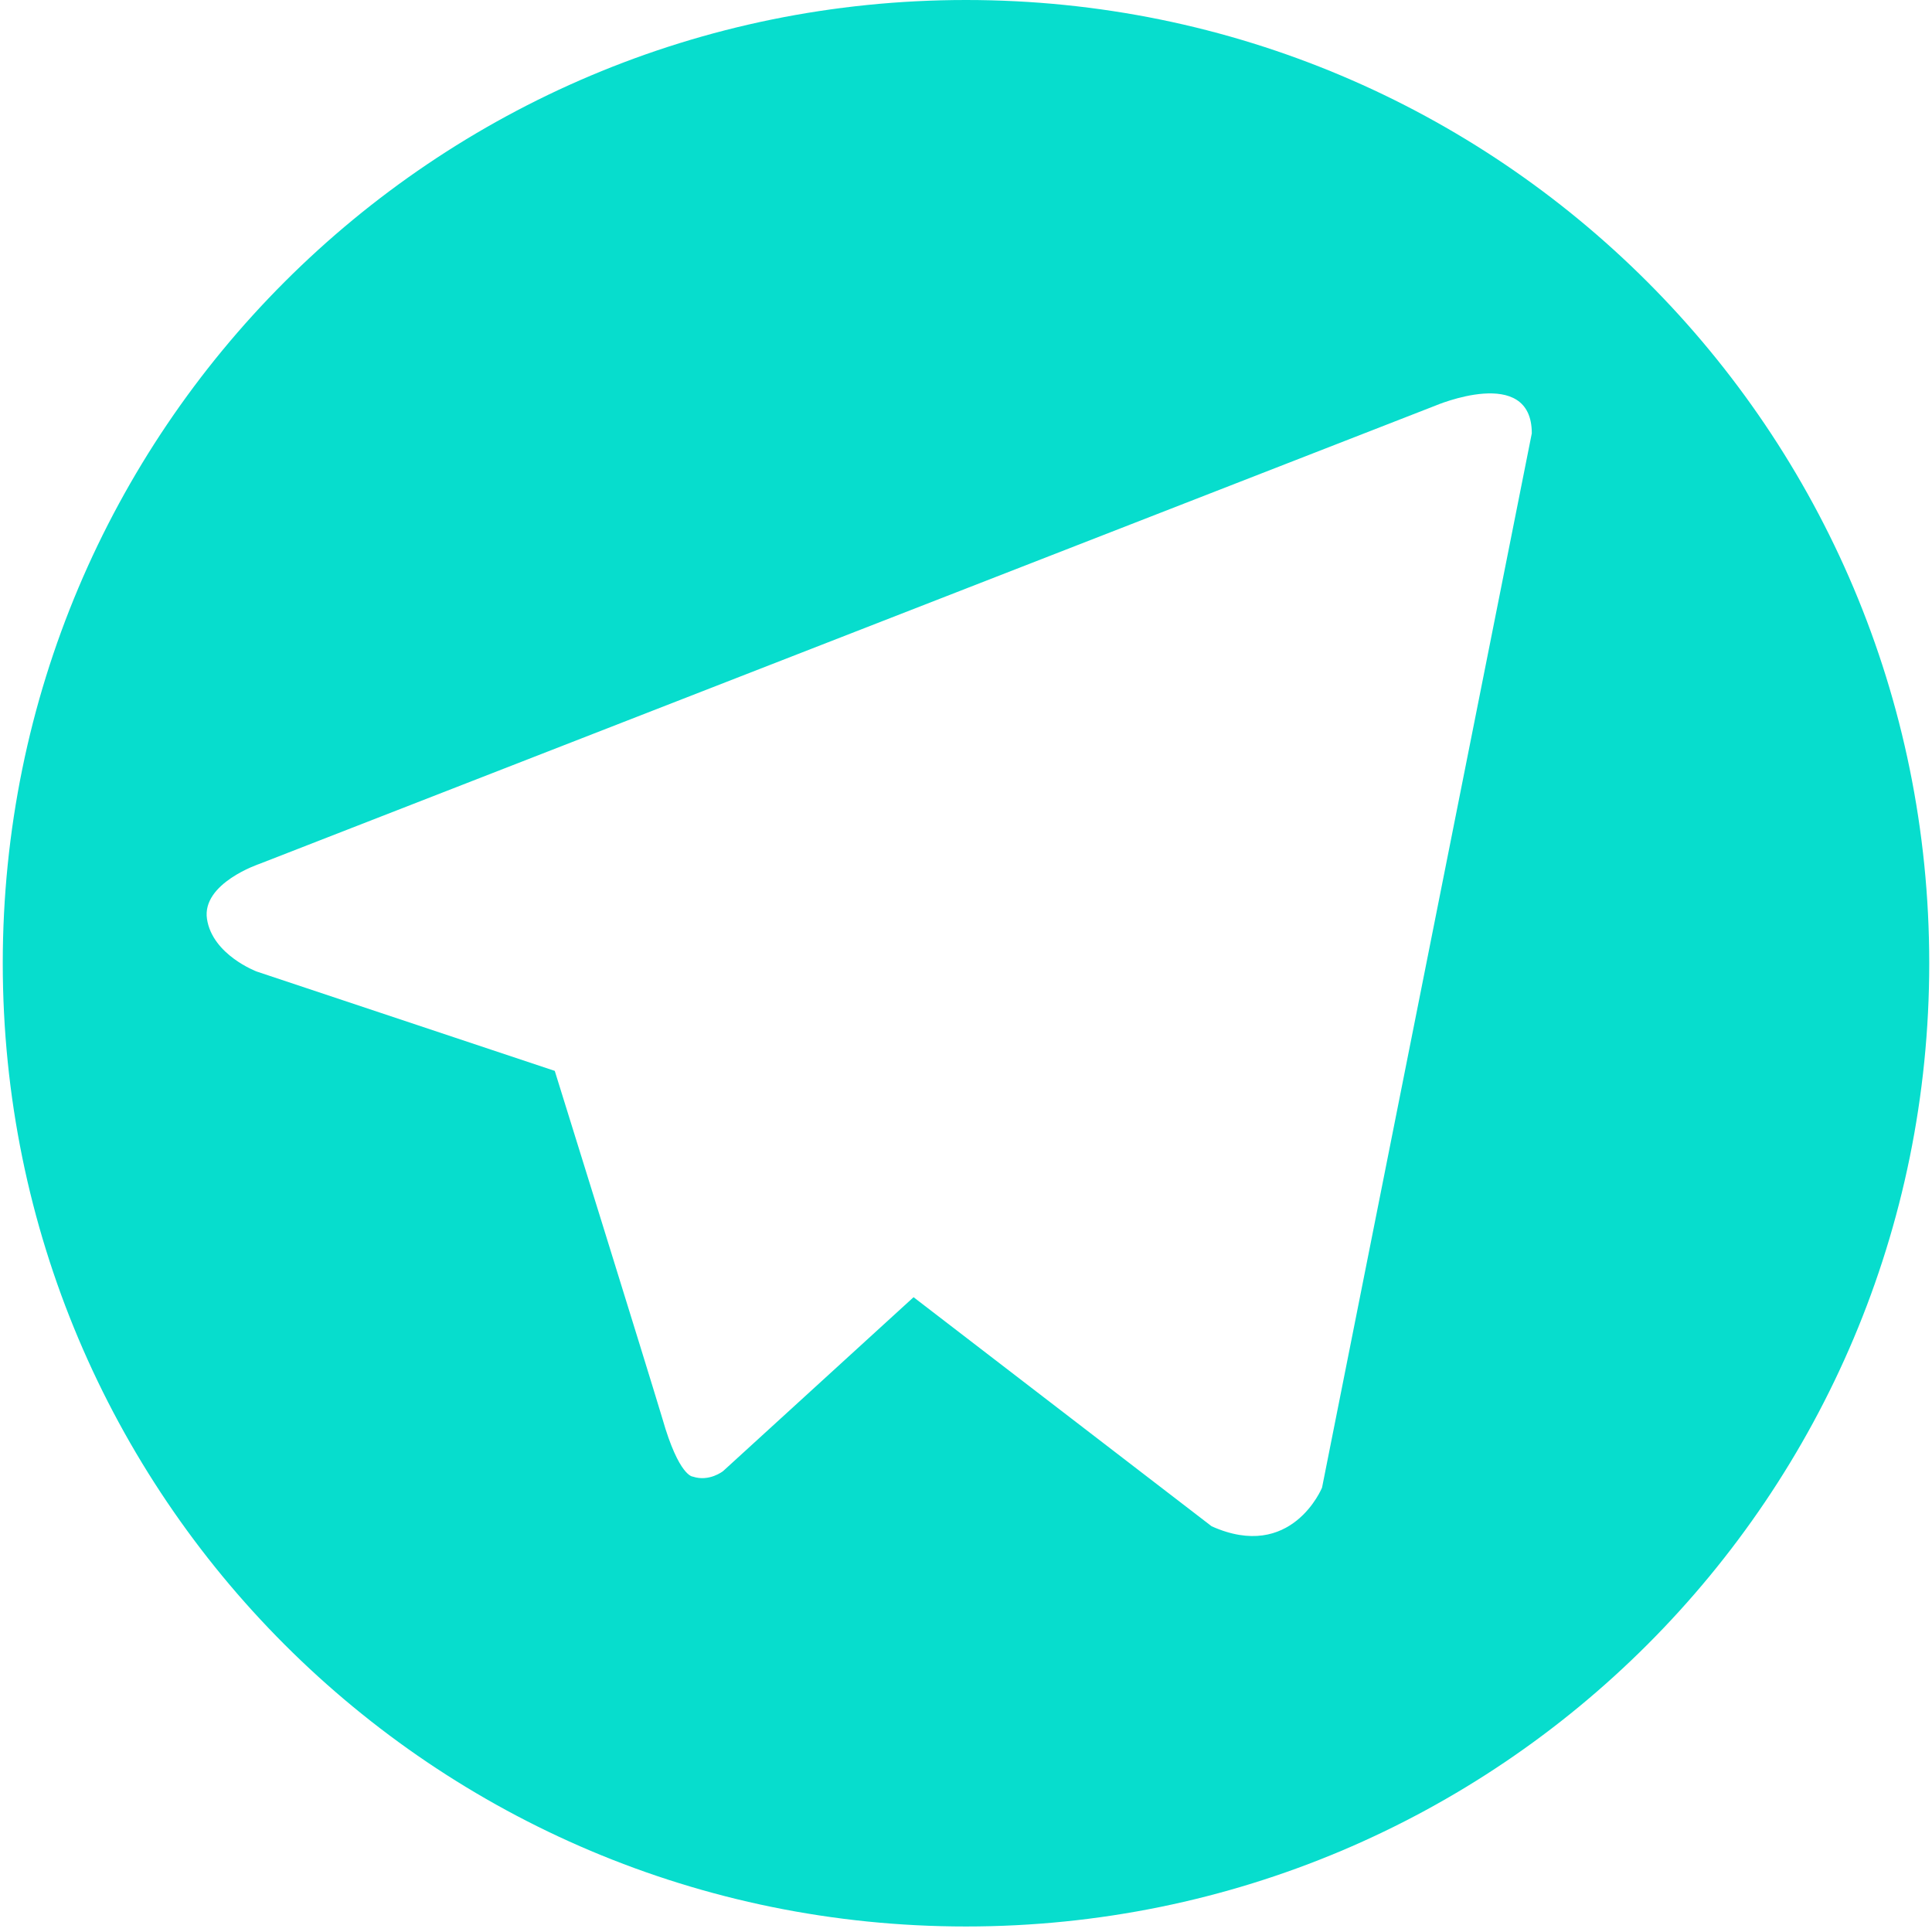 <?xml version="1.0" encoding="utf-8"?>
<!-- Generator: Adobe Illustrator 18.0.0, SVG Export Plug-In . SVG Version: 6.00 Build 0)  -->
<!DOCTYPE svg PUBLIC "-//W3C//DTD SVG 1.1//EN" "http://www.w3.org/Graphics/SVG/1.1/DTD/svg11.dtd">
<svg version="1.1" id="Layer_1" xmlns="http://www.w3.org/2000/svg" xmlns:xlink="http://www.w3.org/1999/xlink" x="0px" y="0px"
	 viewBox="0 0 70 70" enable-background="new 0 0 70 70" xml:space="preserve">
<path fill="#07DDCD" d="M35,0C15.7,0,0.1,15.6,0.1,34.9c0,19.3,15.6,34.9,34.9,34.9c19.3,0,34.9-15.6,34.9-34.9
	C69.9,15.6,54.3,0,35,0z M47.9,53.9c0,0-1.1,2.7-4,1.4L33.1,47l0,0l-6.9,6.3c0,0-0.5,0.4-1.1,0.2c0,0-0.5,0-1.1-2.1
	c-0.6-2-3.9-12.6-3.9-12.6L9.3,35.2c0,0-1.6-0.6-1.8-1.9c-0.2-1.3,1.9-2,1.9-2L52,14.7c0,0,3.5-1.5,3.5,1L47.9,53.9z"/>
</svg>
